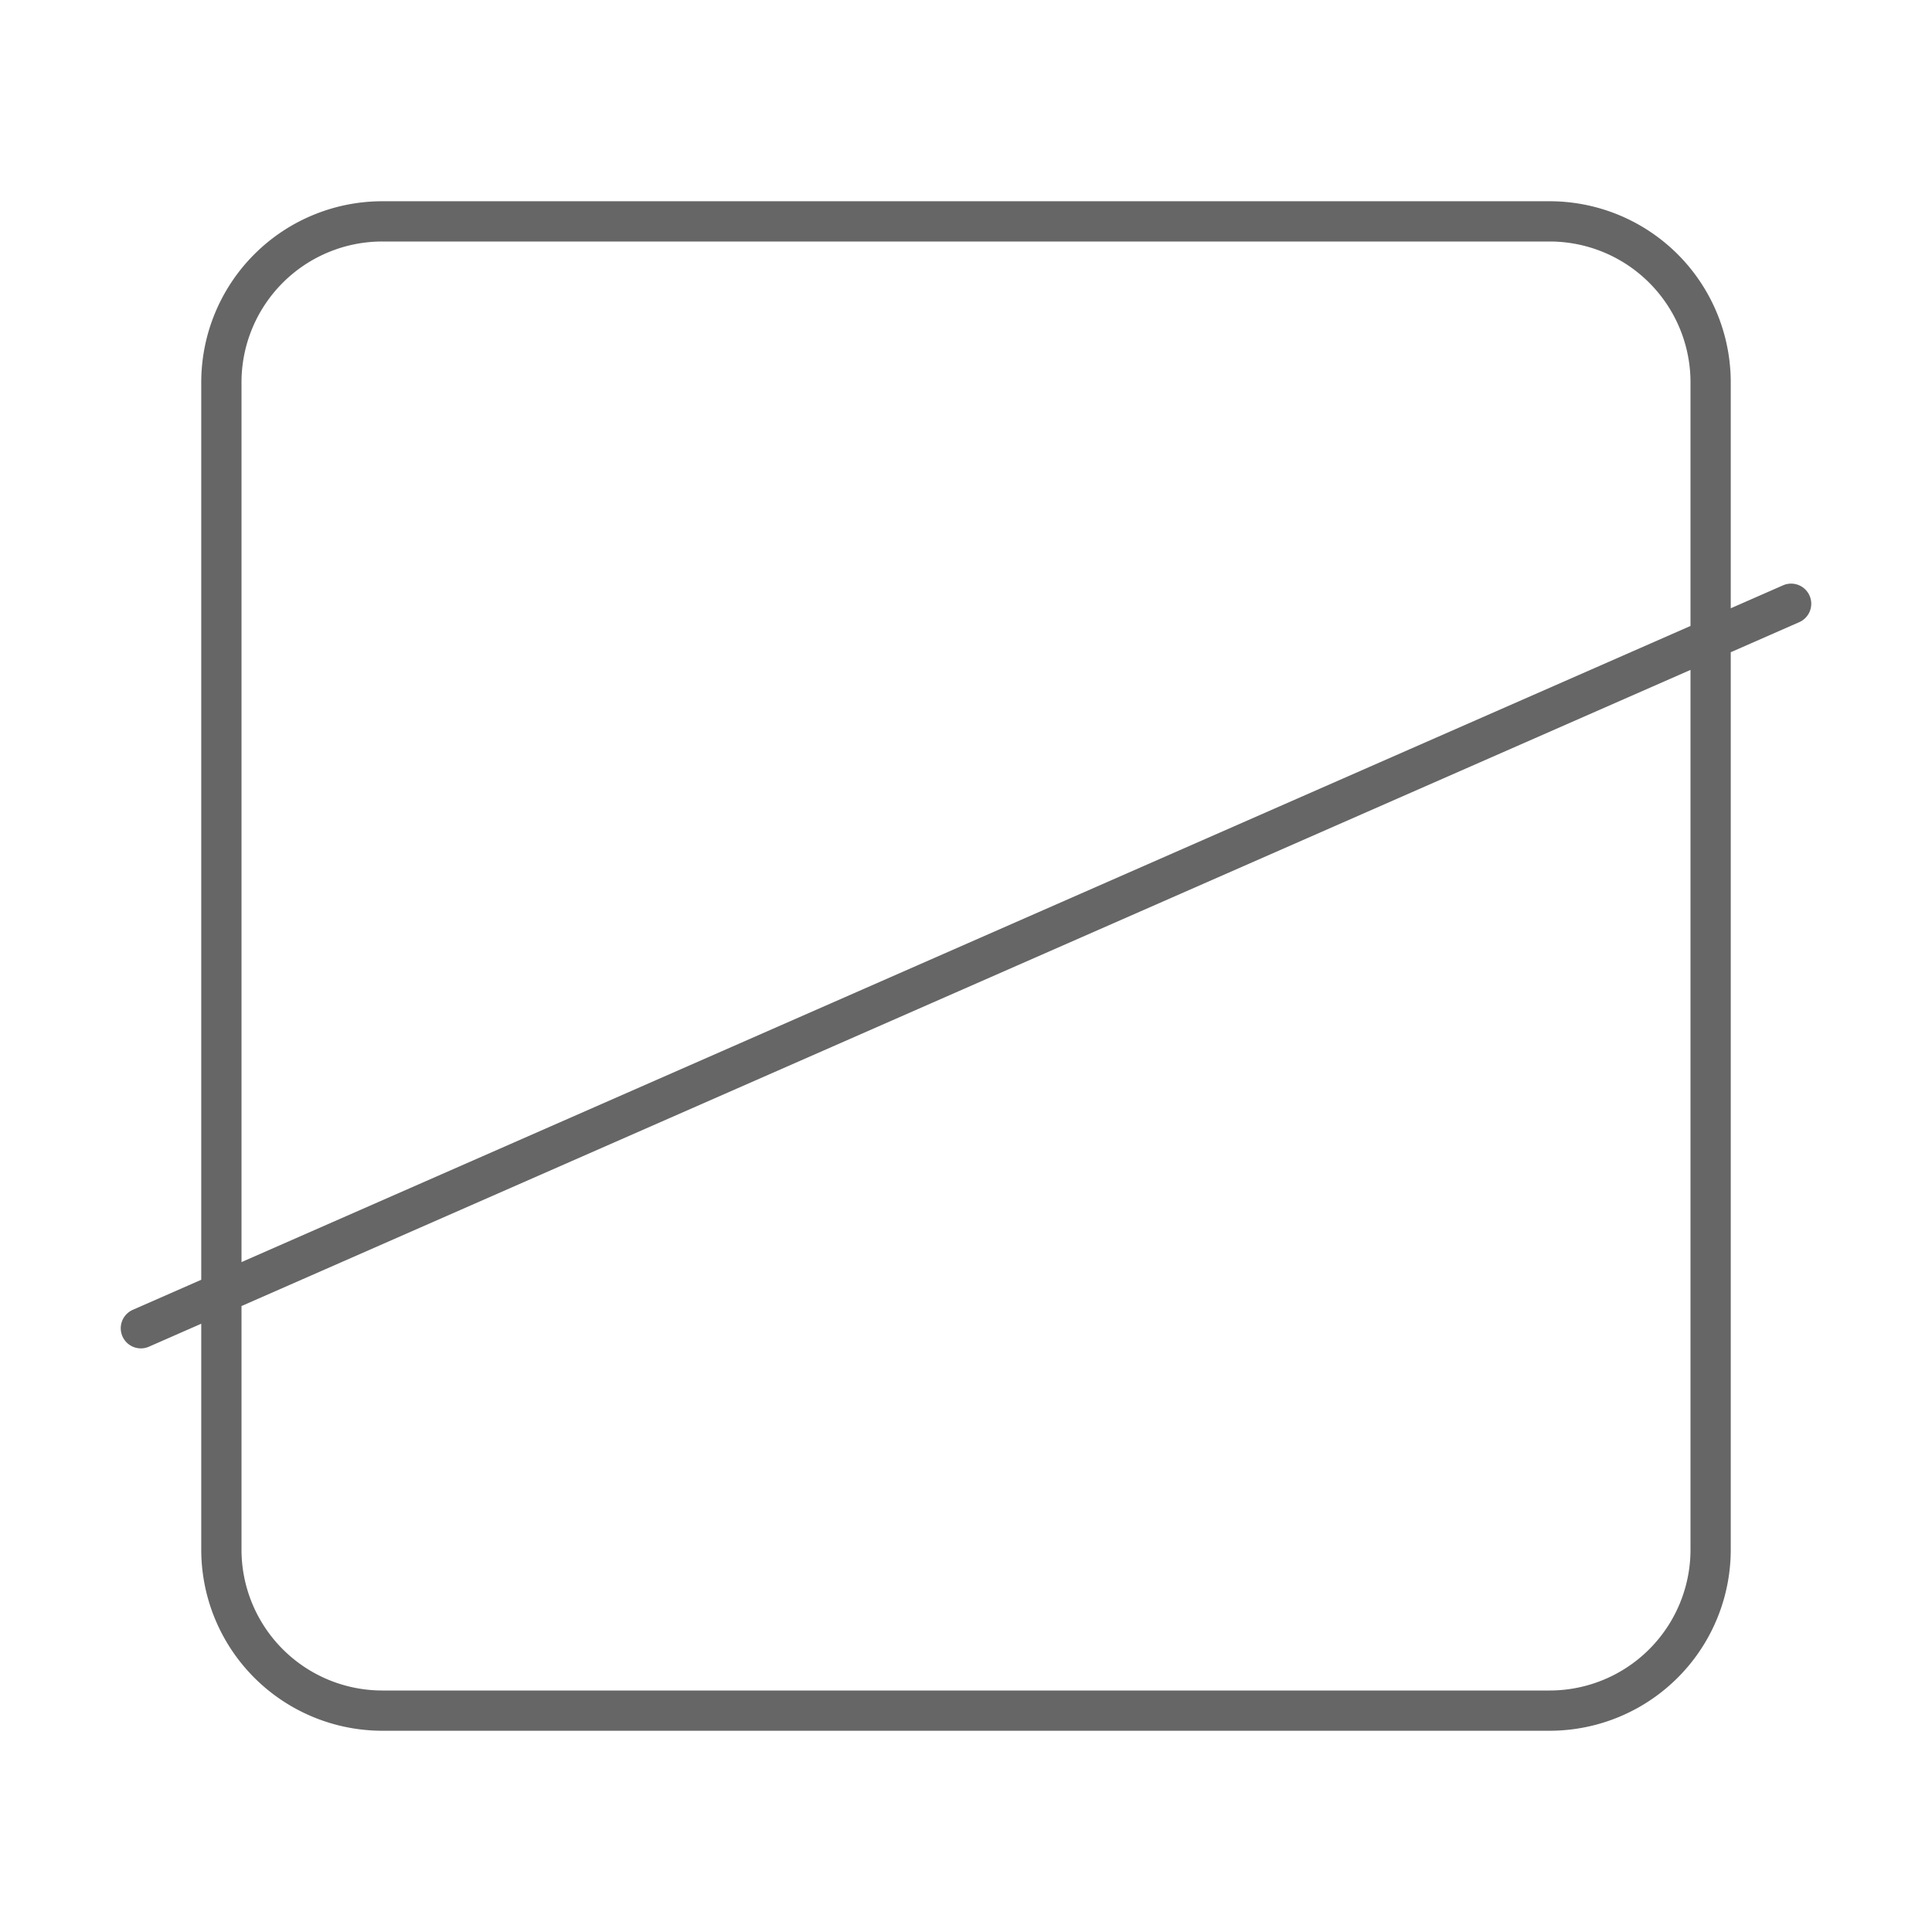 <svg xmlns="http://www.w3.org/2000/svg" width="128" height="128" viewBox="0 0 48 48"><path fill="none" stroke="#666666" stroke-linecap="round" stroke-linejoin="round" d="M5.5 19.6v18.9a4 4 0 0 0 4 4h29a4 4 0 0 0 4-4v-29a4 4 0 0 0-4-4h-29a4 4 0 0 0-4 4zM3.5 33l41-18"/></svg>